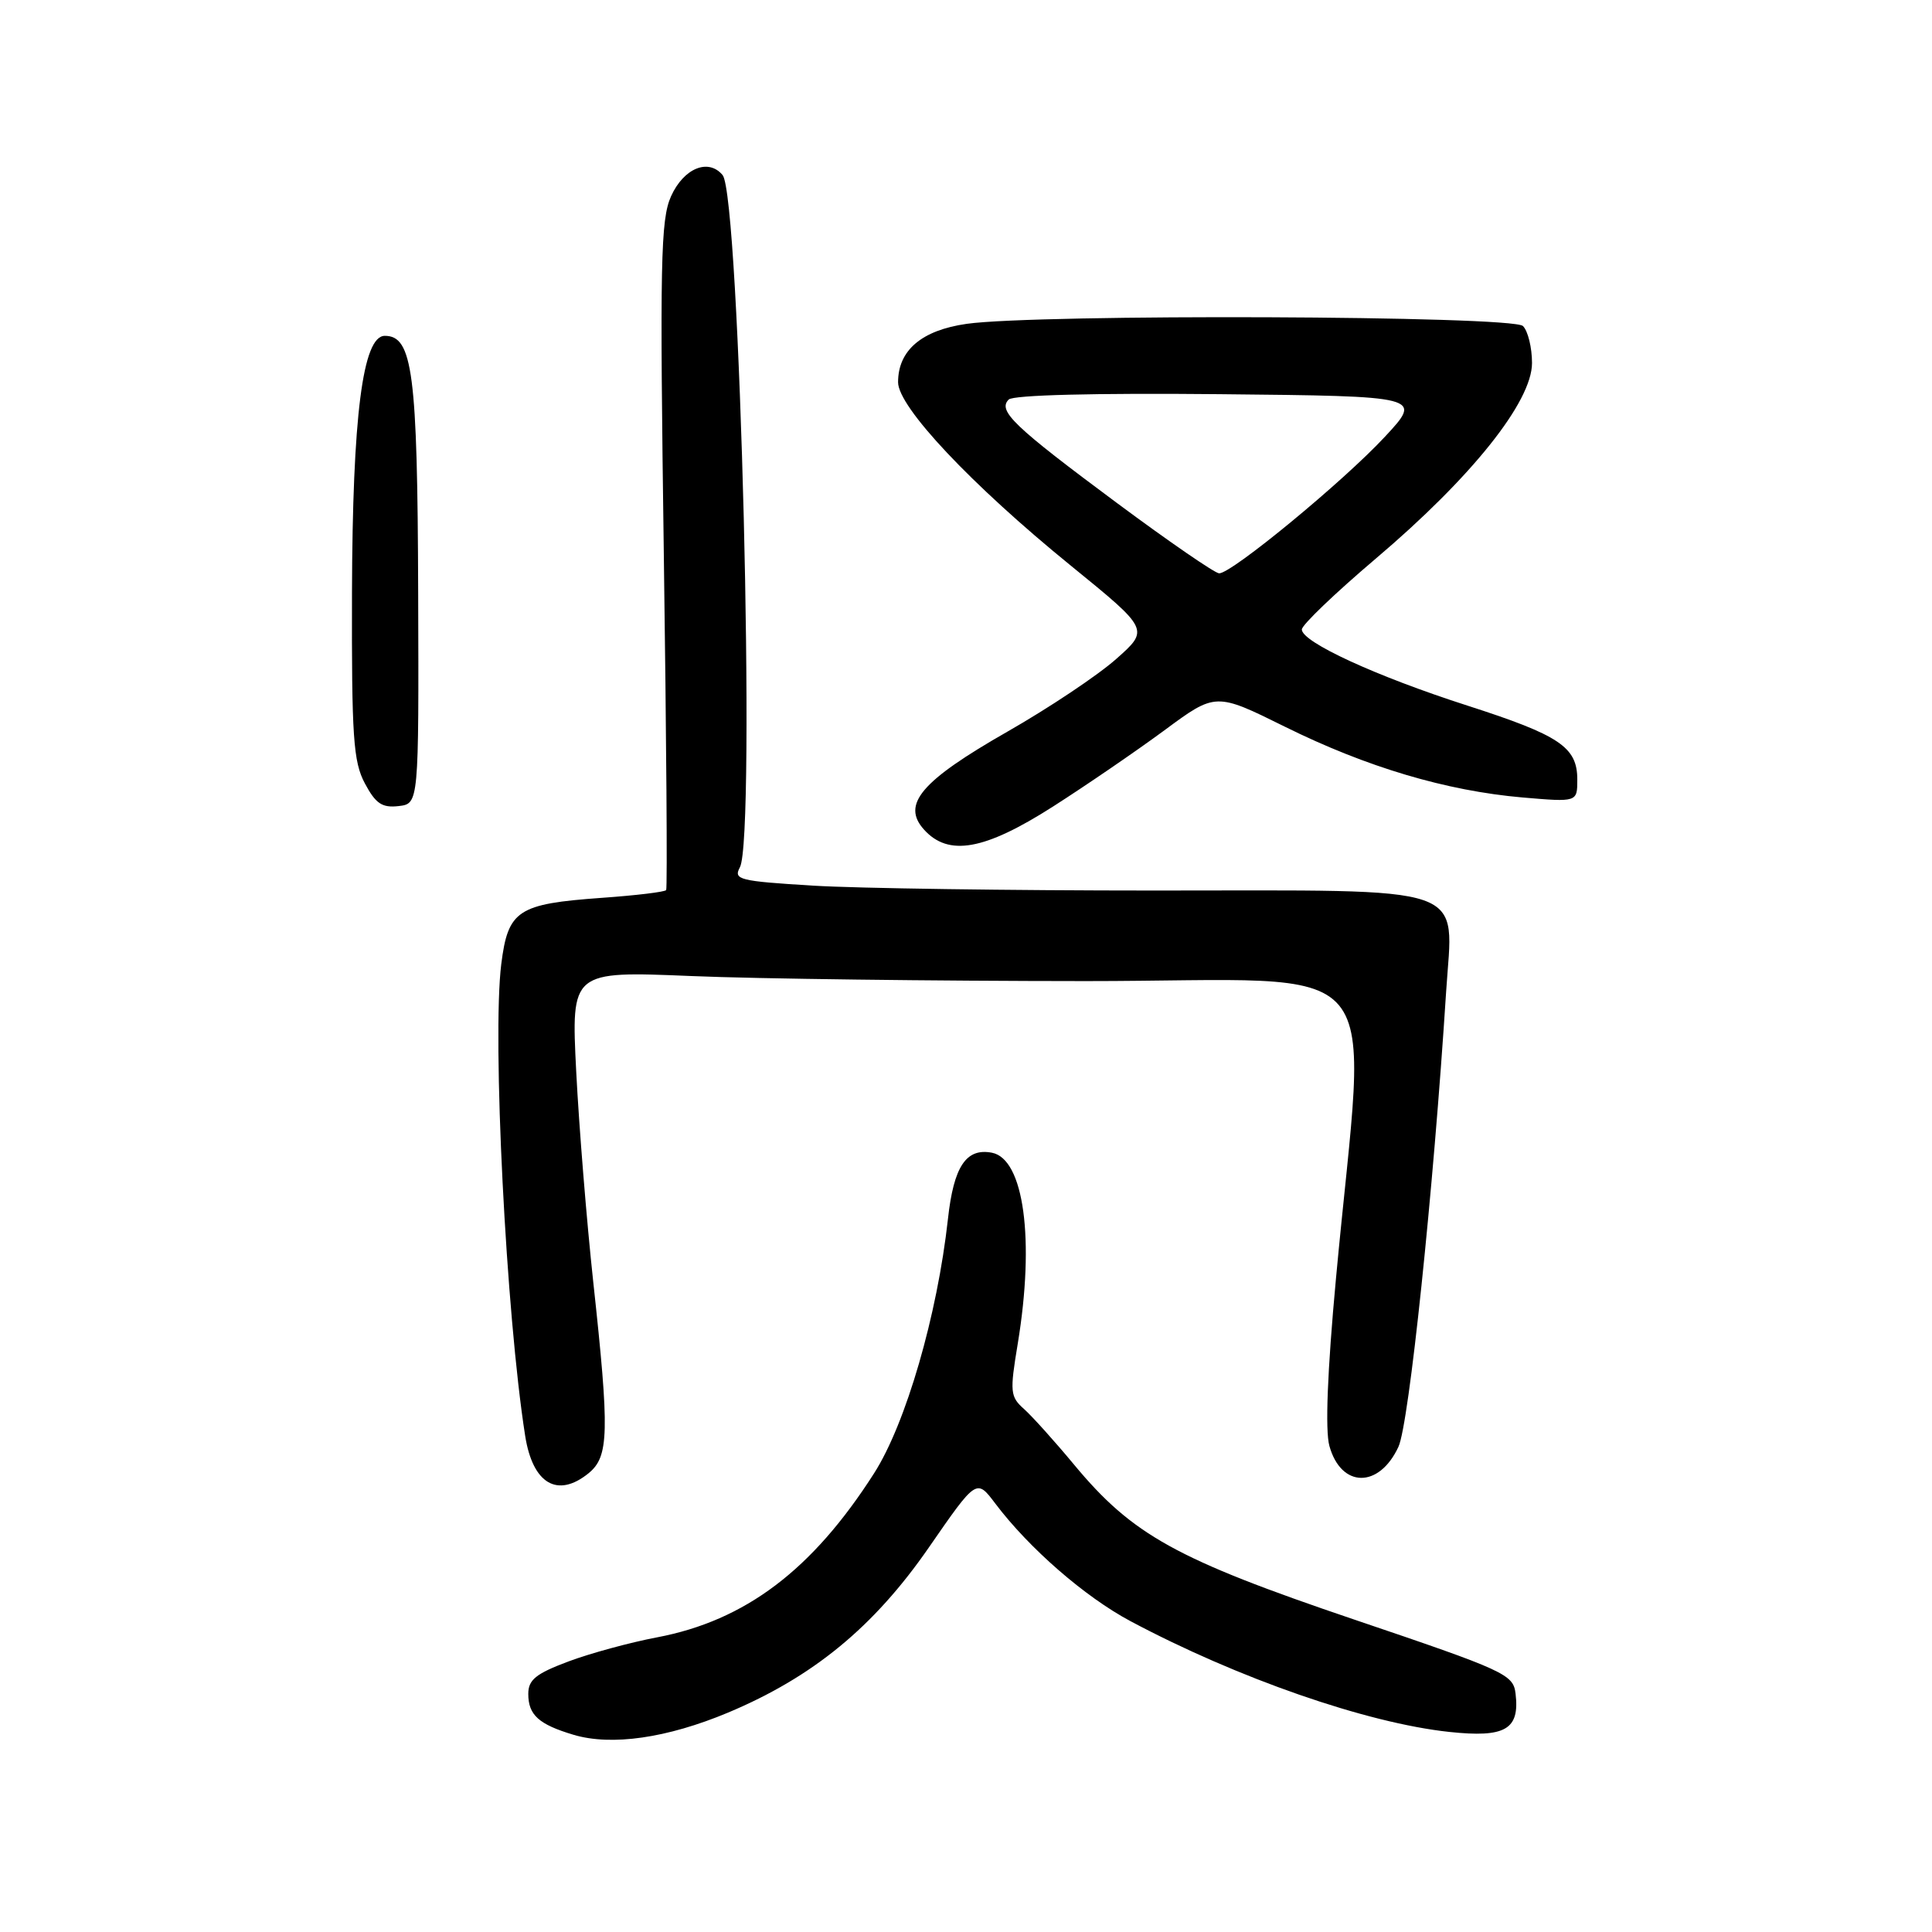 <?xml version="1.0" encoding="UTF-8" standalone="no"?>
<!DOCTYPE svg PUBLIC "-//W3C//DTD SVG 1.1//EN" "http://www.w3.org/Graphics/SVG/1.1/DTD/svg11.dtd" >
<svg xmlns="http://www.w3.org/2000/svg" xmlns:xlink="http://www.w3.org/1999/xlink" version="1.1" viewBox="0 0 256 256">
 <g >
 <path fill="currentColor"
d=" M 96.47 226.93 C 107.74 222.20 115.79 215.58 123.07 205.06 C 129.39 195.92 129.39 195.92 131.87 199.21 C 136.36 205.16 143.74 211.58 149.79 214.81 C 164.00 222.38 181.08 228.32 192.05 229.49 C 199.46 230.28 201.39 229.17 200.82 224.42 C 200.52 221.86 199.48 221.38 179.38 214.58 C 155.83 206.60 150.06 203.40 142.30 194.05 C 139.77 191.00 136.80 187.70 135.71 186.72 C 133.85 185.07 133.79 184.47 134.86 178.03 C 137.13 164.26 135.68 153.55 131.43 152.74 C 128.02 152.09 126.37 154.56 125.61 161.50 C 124.20 174.28 120.03 188.64 115.82 195.22 C 107.63 208.04 98.75 214.74 87.05 216.96 C 83.50 217.63 78.21 219.07 75.30 220.16 C 71.01 221.77 70.00 222.58 70.00 224.45 C 70.00 227.24 71.38 228.49 76.00 229.87 C 81.03 231.37 88.39 230.31 96.47 226.93 Z  M 77.98 195.22 C 80.70 193.01 80.78 189.84 78.61 169.88 C 77.74 161.83 76.72 149.27 76.35 141.96 C 75.68 128.67 75.68 128.67 91.59 129.33 C 100.34 129.70 123.86 129.99 143.86 130.00 C 185.02 130.00 181.10 125.35 177.02 169.44 C 175.88 181.73 175.58 189.51 176.15 191.59 C 177.70 197.18 182.73 197.25 185.30 191.71 C 186.70 188.72 189.93 157.89 191.62 131.40 C 192.54 116.95 195.57 118.00 152.93 118.00 C 133.89 118.00 113.54 117.71 107.70 117.35 C 97.92 116.75 97.16 116.56 98.04 114.92 C 100.17 110.95 98.04 25.97 95.75 23.20 C 93.87 20.94 90.60 22.28 88.92 26.00 C 87.53 29.09 87.42 34.69 87.96 73.50 C 88.30 97.70 88.44 117.70 88.27 117.94 C 88.09 118.19 84.25 118.65 79.72 118.97 C 68.59 119.77 67.32 120.60 66.42 127.75 C 65.20 137.56 67.05 174.15 69.59 190.27 C 70.59 196.61 73.87 198.55 77.98 195.22 Z  M 139.50 106.89 C 143.90 104.08 150.56 99.52 154.29 96.77 C 161.08 91.75 161.08 91.75 170.29 96.31 C 181.08 101.65 191.63 104.79 201.75 105.67 C 209.00 106.29 209.00 106.29 209.00 103.30 C 209.00 98.99 206.69 97.44 194.42 93.49 C 182.32 89.60 172.50 85.08 172.50 83.41 C 172.50 82.81 176.92 78.58 182.32 74.00 C 194.99 63.26 203.00 53.23 203.00 48.10 C 203.00 46.06 202.46 43.86 201.80 43.20 C 200.42 41.82 137.49 41.58 128.09 42.91 C 122.12 43.76 119.00 46.42 119.00 50.65 C 119.00 53.93 128.69 64.22 141.90 74.96 C 152.30 83.42 152.30 83.42 147.90 87.32 C 145.48 89.47 139.00 93.80 133.50 96.94 C 122.05 103.48 119.41 106.58 122.44 109.93 C 125.68 113.52 130.45 112.67 139.50 106.89 Z  M 55.41 78.47 C 55.32 49.41 54.68 44.50 50.99 44.50 C 48.06 44.50 46.71 55.12 46.64 78.50 C 46.59 97.67 46.81 100.93 48.35 103.81 C 49.78 106.49 50.63 107.06 52.81 106.81 C 55.50 106.50 55.50 106.50 55.41 78.47 Z  M 148.00 66.65 C 134.28 56.46 132.17 54.43 133.66 52.94 C 134.26 52.34 145.04 52.07 161.57 52.23 C 188.50 52.50 188.50 52.50 183.50 57.88 C 177.97 63.83 163.17 76.02 161.54 75.97 C 160.97 75.95 154.88 71.76 148.00 66.65 Z "/>
</g>
</svg>